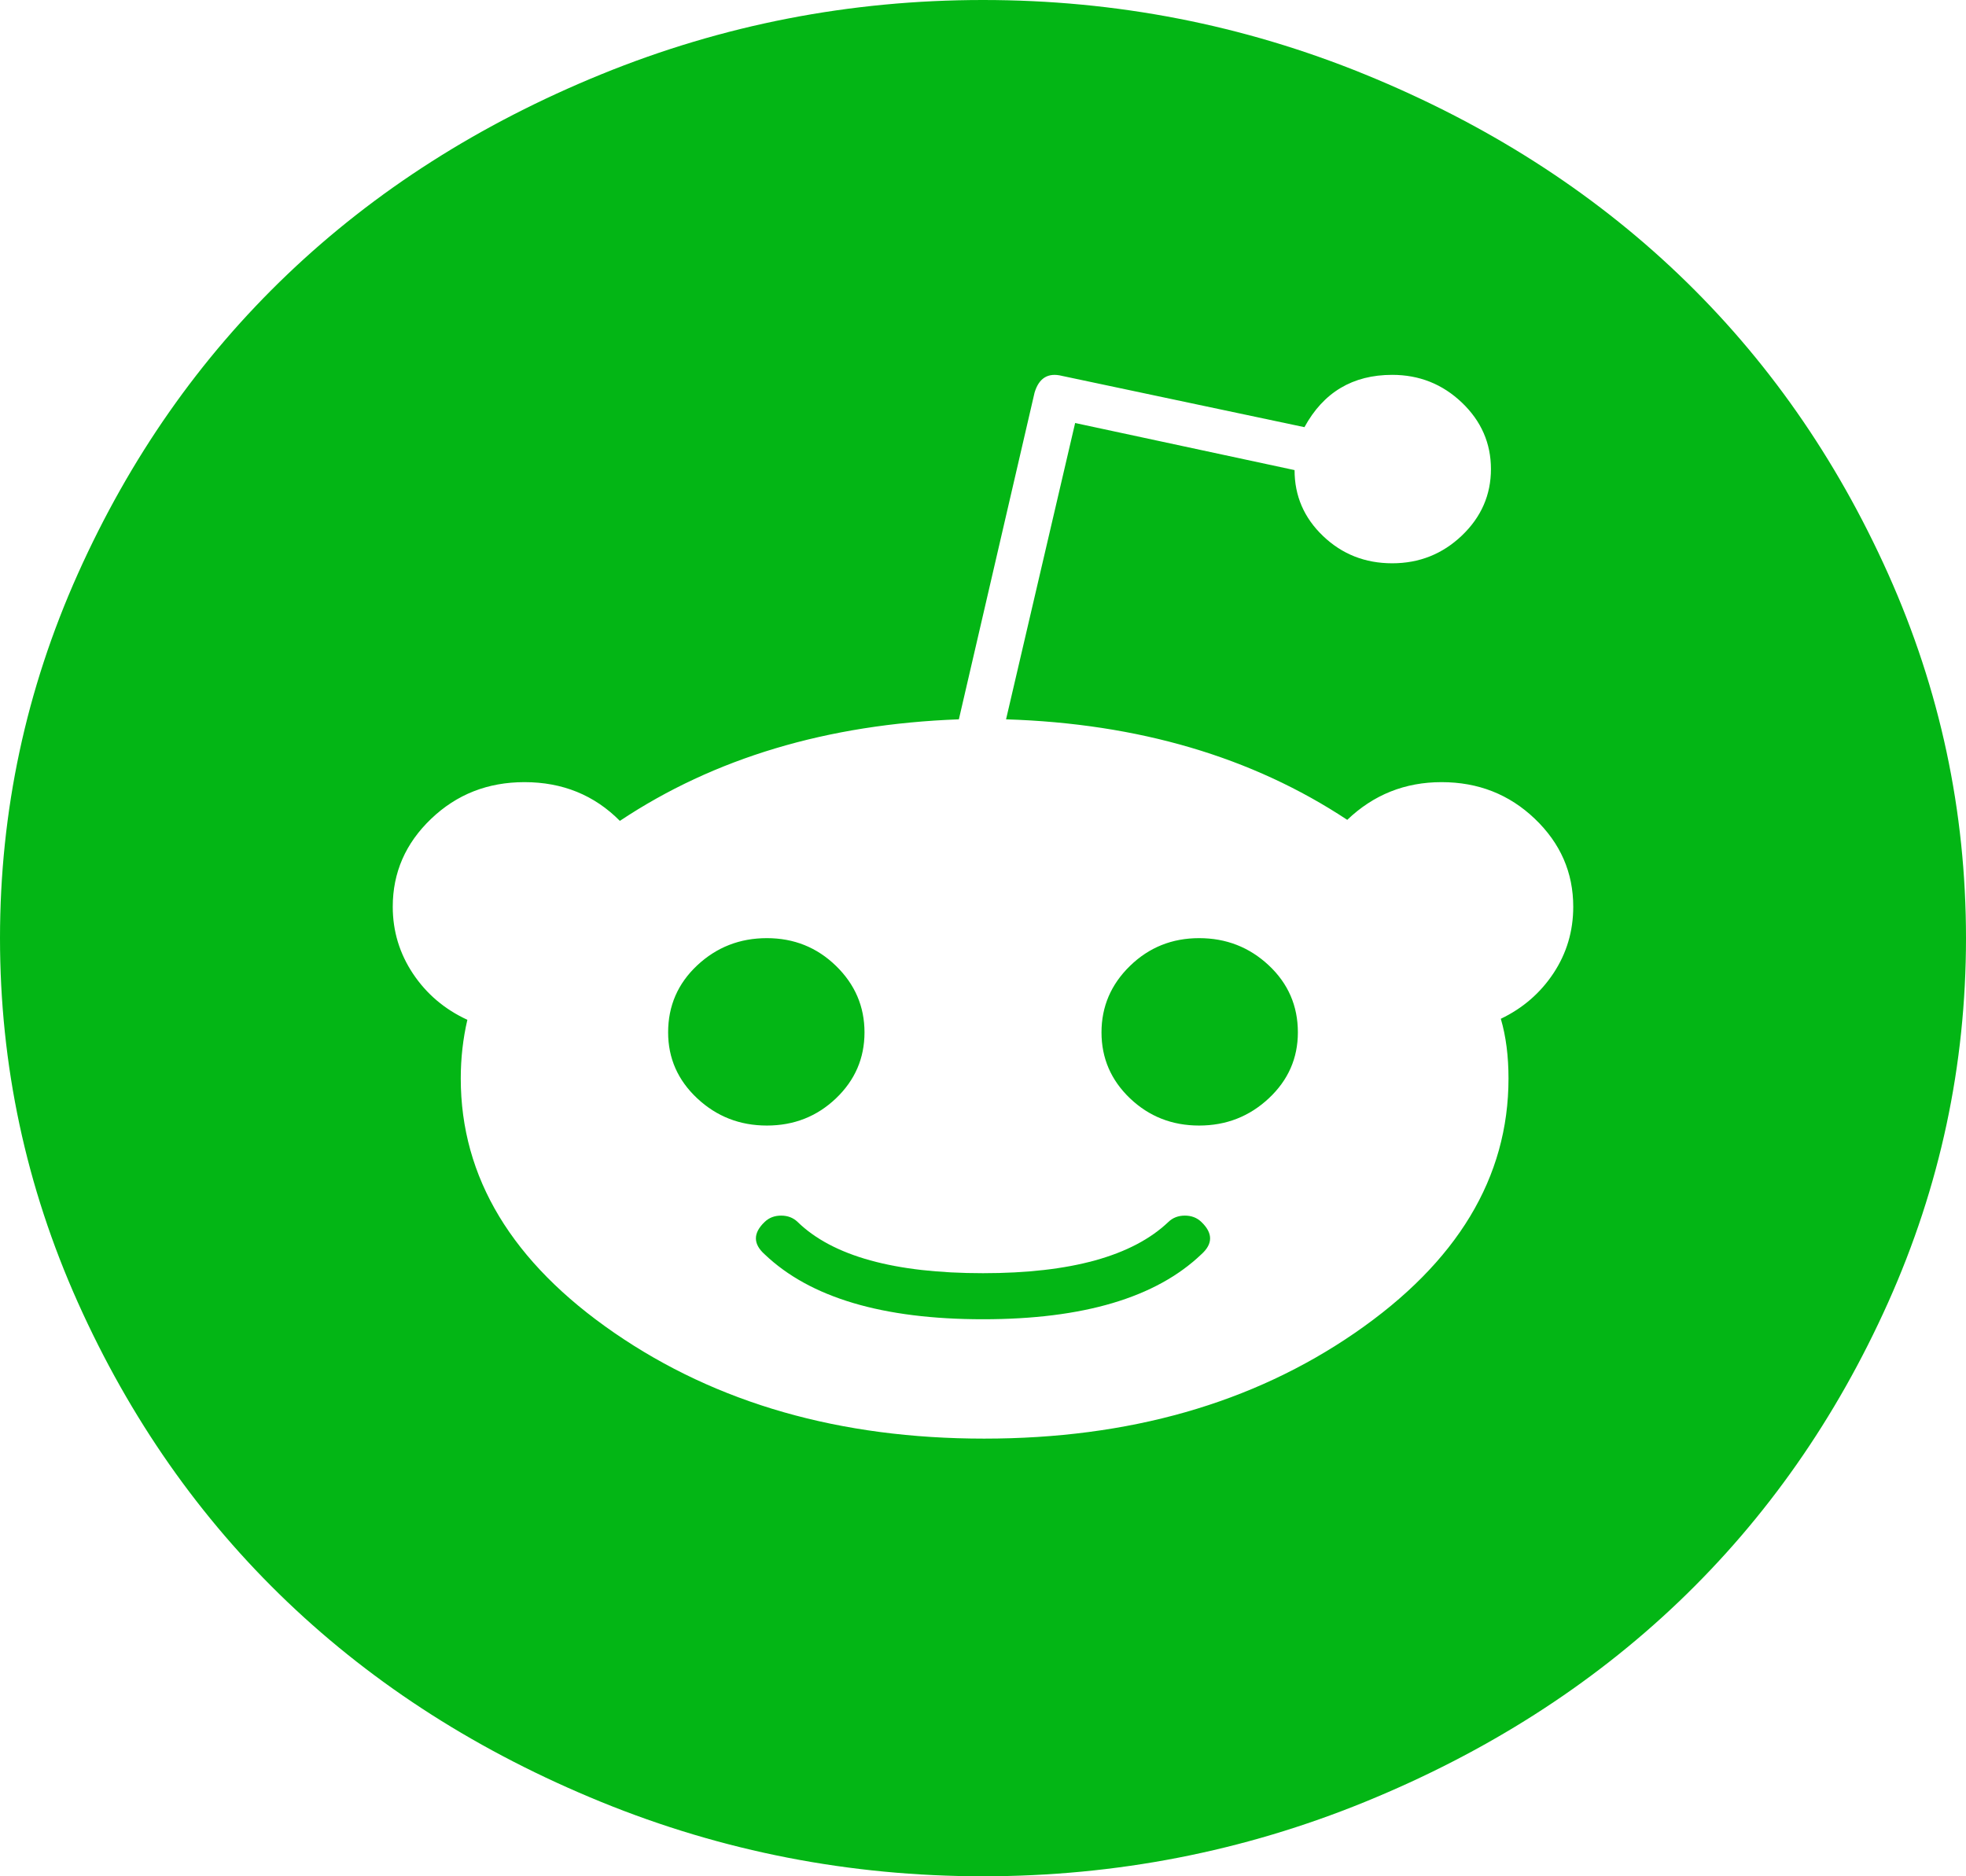 ﻿<?xml version="1.0" encoding="utf-8"?>
<svg version="1.1" xmlns:xlink="http://www.w3.org/1999/xlink" width="44px" height="42px" xmlns="http://www.w3.org/2000/svg">
  <g transform="matrix(1 0 0 1 -48 -287 )">
    <path d="M 26.518 27.211  C 26.665 27.211  26.788 27.258  26.886 27.352  C 27.148 27.602  27.148 27.844  26.886 28.078  C 25.871 29.047  24.243 29.531  22 29.531  C 19.757 29.531  18.129 29.047  17.114 28.078  C 16.852 27.844  16.852 27.602  17.114 27.352  C 17.212 27.258  17.335 27.211  17.482 27.211  C 17.629 27.211  17.752 27.258  17.85 27.352  C 18.636 28.117  20.019 28.5  22 28.5  C 23.964 28.5  25.347 28.117  26.15 27.352  C 26.248 27.258  26.371 27.211  26.518 27.211  Z M 18.71 21.621  C 19.135 22.035  19.348 22.531  19.348 23.109  C 19.348 23.688  19.135 24.18  18.71 24.586  C 18.284 24.992  17.769 25.195  17.163 25.195  C 16.557 25.195  16.038 24.992  15.604 24.586  C 15.17 24.18  14.953 23.688  14.953 23.109  C 14.953 22.516  15.17 22.016  15.604 21.609  C 16.038 21.203  16.557 21  17.163 21  C 17.769 21  18.284 21.207  18.71 21.621  Z M 28.396 21.609  C 28.83 22.016  29.047 22.516  29.047 23.109  C 29.047 23.688  28.83 24.18  28.396 24.586  C 27.962 24.992  27.443 25.195  26.837 25.195  C 26.231 25.195  25.716 24.992  25.29 24.586  C 24.865 24.18  24.652 23.688  24.652 23.109  C 24.652 22.531  24.865 22.035  25.29 21.621  C 25.716 21.207  26.231 21  26.837 21  C 27.443 21  27.962 21.203  28.396 21.609  Z M 34.768 21.785  C 35.062 21.34  35.21 20.844  35.21 20.297  C 35.21 19.531  34.923 18.875  34.35 18.328  C 33.778 17.781  33.082 17.508  32.263 17.508  C 31.445 17.508  30.741 17.789  30.152 18.352  C 28.024 16.945  25.478 16.195  22.516 16.102  L 24.062 9.469  L 28.973 10.523  C 28.973 11.102  29.186 11.594  29.612 12  C 30.037 12.406  30.553 12.609  31.158 12.609  C 31.764 12.609  32.284 12.402  32.718 11.988  C 33.151 11.574  33.368 11.078  33.368 10.5  C 33.368 9.922  33.151 9.426  32.718 9.012  C 32.284 8.598  31.764 8.391  31.158 8.391  C 30.275 8.391  29.62 8.781  29.194 9.562  L 23.768 8.414  C 23.457 8.336  23.252 8.461  23.154 8.789  L 21.46 16.102  C 18.513 16.211  15.984 16.969  13.873 18.375  C 13.3 17.797  12.588 17.508  11.737 17.508  C 10.918 17.508  10.222 17.781  9.65 18.328  C 9.077 18.875  8.79 19.531  8.79 20.297  C 8.79 20.844  8.942 21.344  9.244 21.797  C 9.547 22.25  9.952 22.594  10.46 22.828  C 10.362 23.25  10.312 23.688  10.312 24.141  C 10.312 26.359  11.458 28.258  13.75 29.836  C 16.042 31.414  18.8 32.203  22.025 32.203  C 25.266 32.203  28.032 31.414  30.324 29.836  C 32.615 28.258  33.761 26.359  33.761 24.141  C 33.761 23.641  33.704 23.195  33.589 22.805  C 34.08 22.57  34.473 22.23  34.768 21.785  Z M 42.257 12.844  C 43.419 15.438  44 18.156  44 21  C 44 23.844  43.419 26.562  42.257 29.156  C 41.094 31.75  39.531 33.984  37.567 35.859  C 35.603 37.734  33.262 39.227  30.545 40.336  C 27.827 41.445  24.979 42  22 42  C 19.021 42  16.173 41.445  13.455 40.336  C 10.738 39.227  8.397 37.734  6.433 35.859  C 4.469 33.984  2.906 31.75  1.743 29.156  C 0.581 26.562  0 23.844  0 21  C 0 18.156  0.581 15.438  1.743 12.844  C 2.906 10.25  4.469 8.016  6.433 6.141  C 8.397 4.266  10.738 2.773  13.455 1.664  C 16.173 0.555  19.021 0  22 0  C 24.979 0  27.827 0.555  30.545 1.664  C 33.262 2.773  35.603 4.266  37.567 6.141  C 39.531 8.016  41.094 10.25  42.257 12.844  Z " fill-rule="nonzero" fill="#03b615" stroke="none" transform="matrix(1 0 0 1 48 287 )" />
  </g>
</svg>